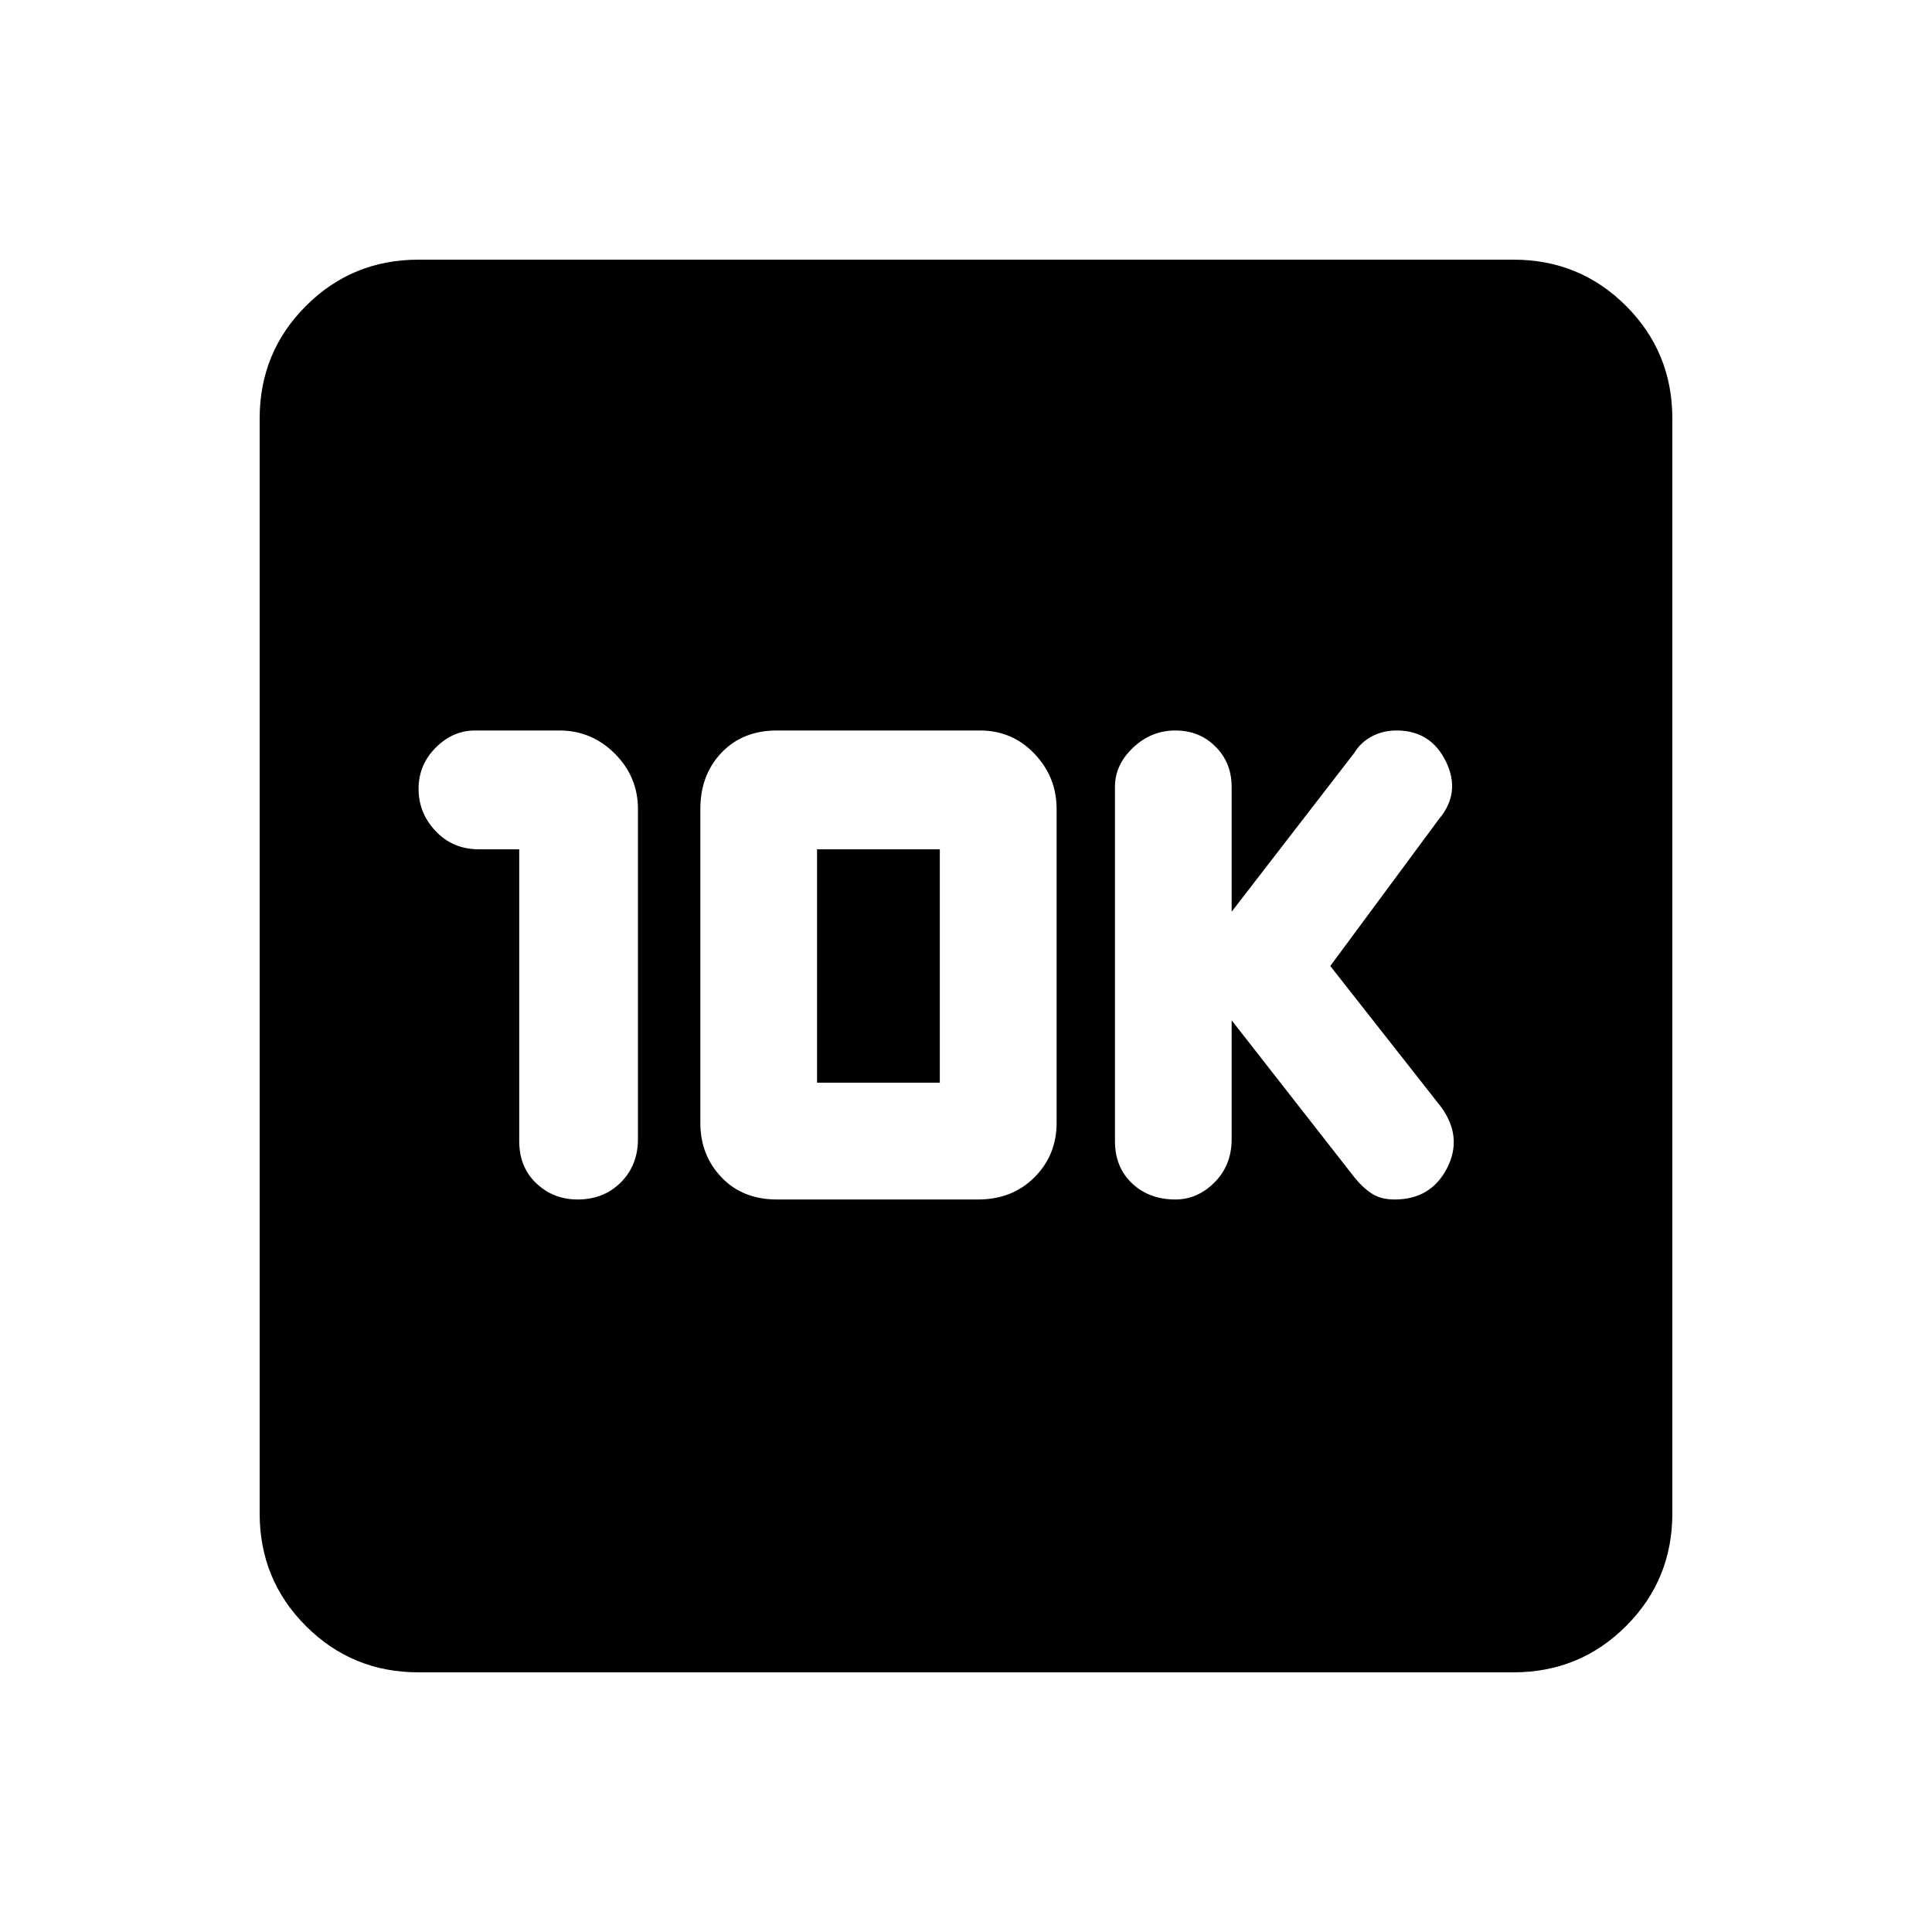 <svg xmlns="http://www.w3.org/2000/svg" height="20" width="20"><path d="M12.167 12.417q.229 0 .406-.177.177-.178.177-.448v-1.23l1.271 1.626q.083.104.177.166.094.063.24.063.374 0 .541-.323.167-.323-.062-.636L13.771 10l1.125-1.521q.229-.271.073-.594-.157-.323-.511-.323-.146 0-.26.063-.115.063-.177.167L12.75 9.438V8.146q0-.25-.167-.417-.166-.167-.416-.167-.25 0-.438.178-.187.177-.187.406v3.666q0 .271.177.438.177.167.448.167ZM5.375 8.792v3.02q0 .271.177.438.177.167.427.167.271 0 .448-.177.177-.178.177-.448V8.375q0-.333-.239-.573-.24-.24-.573-.24h-.875q-.229 0-.407.178-.177.177-.177.427t.177.437q.178.188.448.188Zm2.667 3.625h2.083q.354 0 .583-.229.23-.23.23-.563v-3.25q0-.333-.23-.573-.229-.24-.562-.24H8.042q-.354 0-.573.23-.219.229-.219.583v3.25q0 .333.219.563.219.229.573.229Zm.416-1.209V8.792h1.271v2.416Zm-4.125 6.104q-.687 0-1.166-.479-.479-.479-.479-1.166V4.333q0-.687.479-1.166.479-.479 1.166-.479h11.334q.687 0 1.166.479.479.479.479 1.166v11.334q0 .687-.479 1.166-.479.479-1.166.479Z"/></svg>